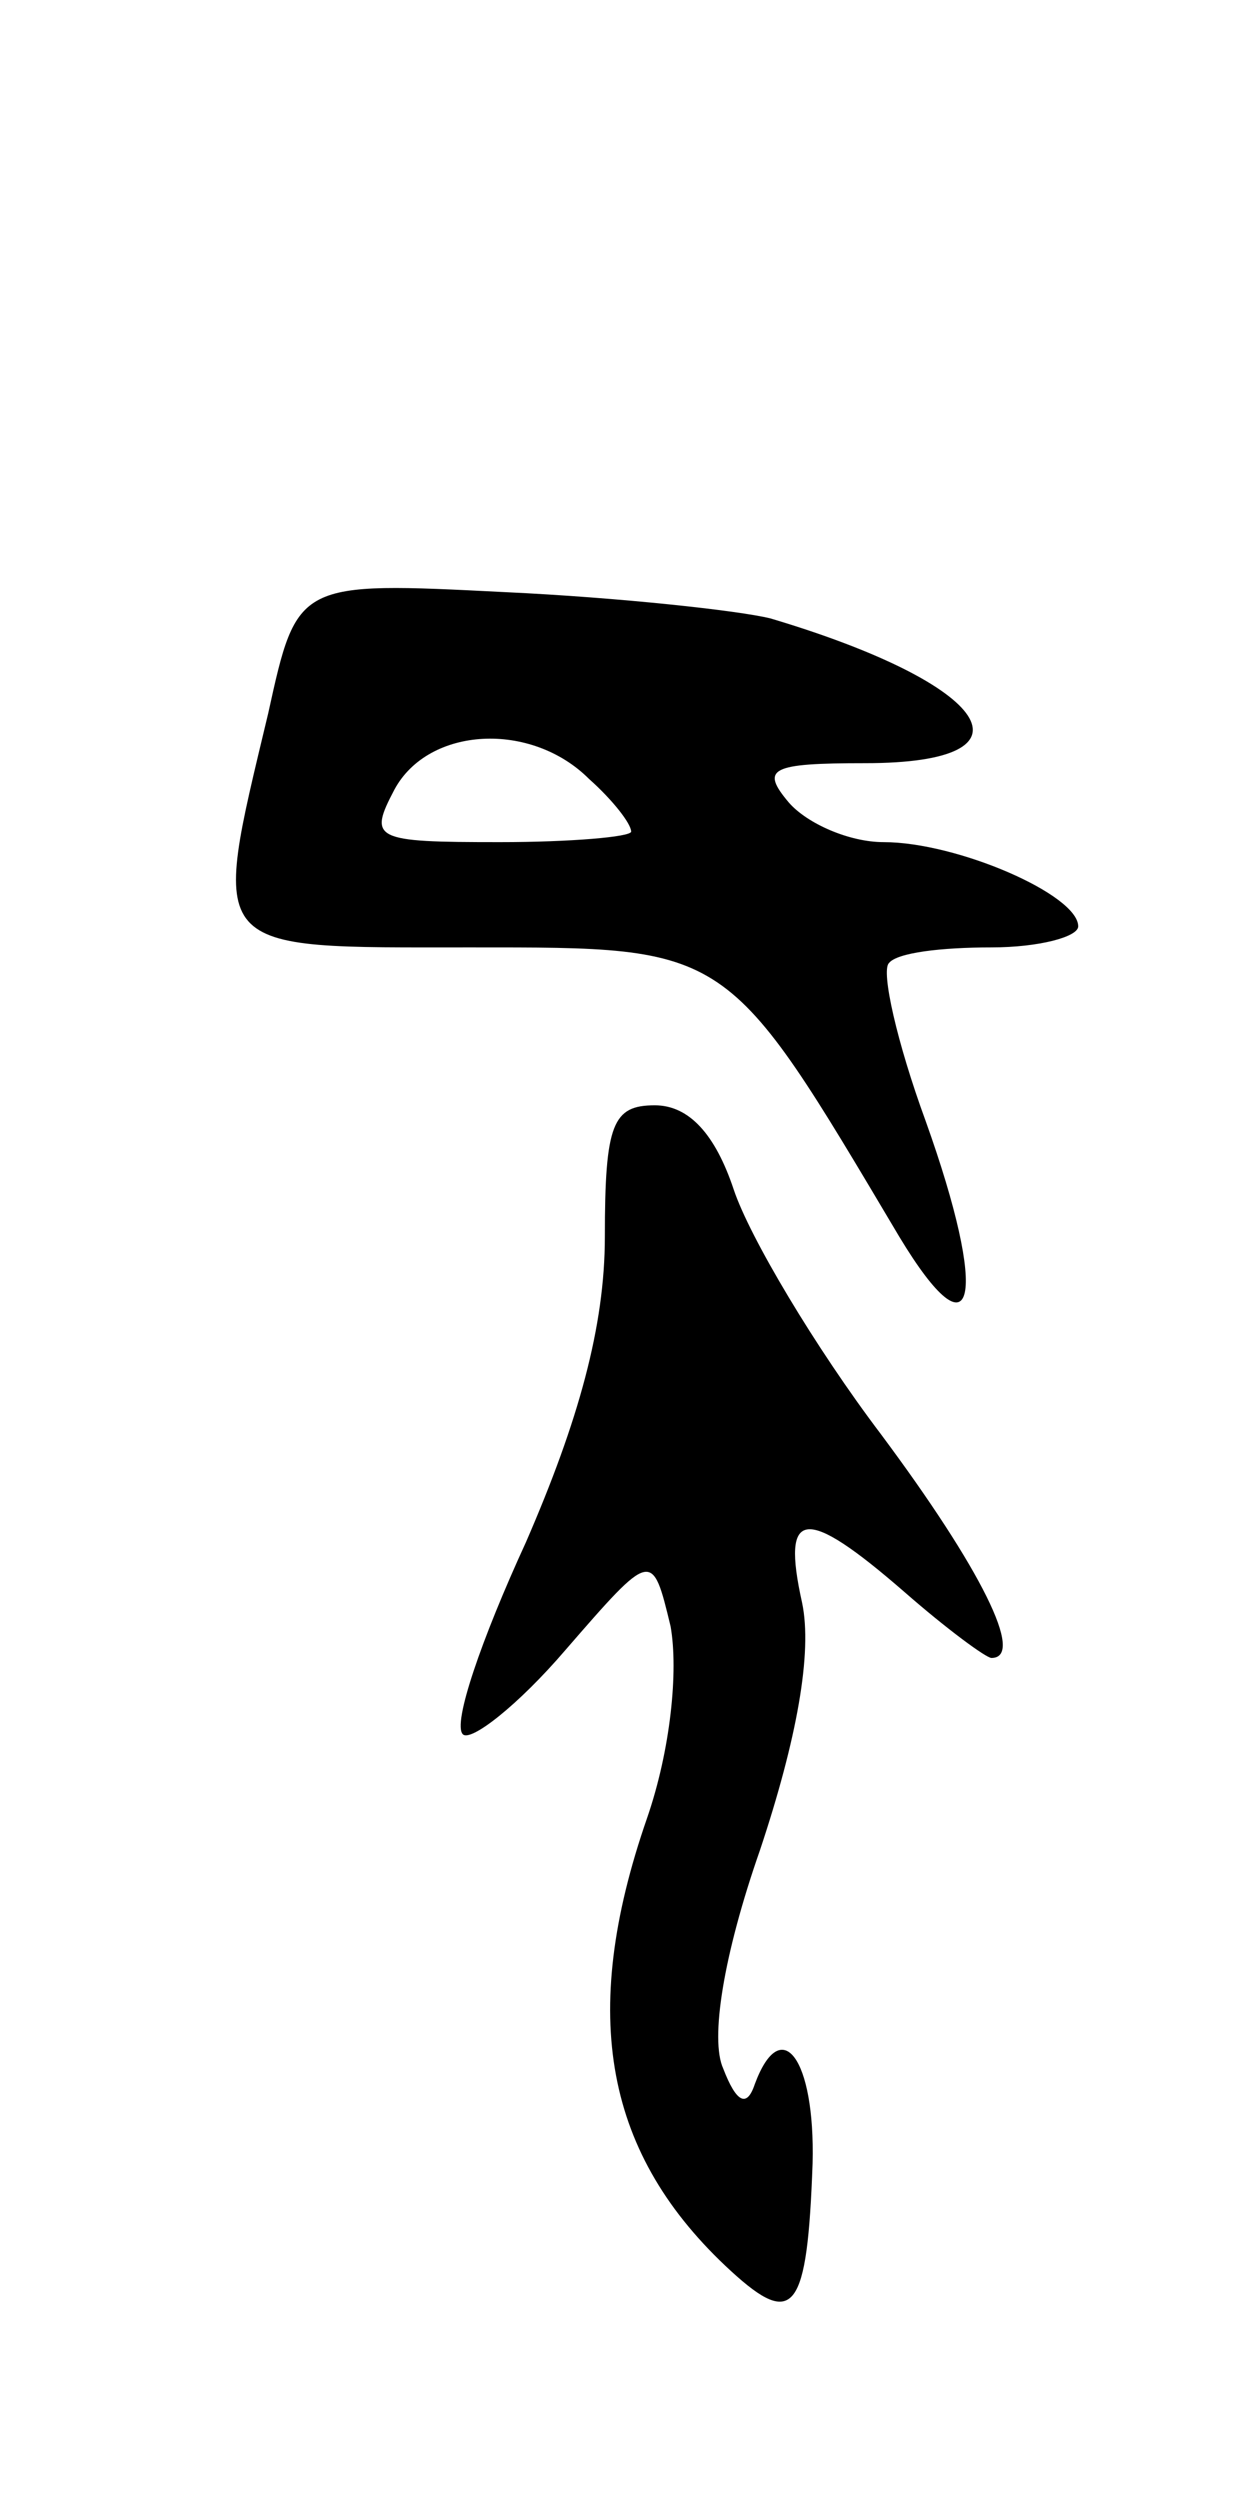 <svg version="1.0" xmlns="http://www.w3.org/2000/svg"
 width="47pt" height="95pt" viewBox="0 0 47 95"
 preserveAspectRatio="xMidYMid meet">
<g transform="translate(0,95) scale(0.1,-0.1)"
fill="#000000" stroke="none">
<path d="M102 679 c-22 -92 -24 -89 77 -89 99 0 97 1 163 -110 29 -48 34 -23
10 44 -11 30 -17 57 -14 60 3 4 20 6 39 6 18 0 33 4 33 8 0 12 -46 32 -74 32
-13 0 -29 7 -36 15 -11 13 -7 15 29 15 68 0 48 30 -36 55 -12 3 -58 8 -101 10
-79 4 -79 4 -90 -46z m122 -25 c9 -8 16 -17 16 -20 0 -2 -23 -4 -50 -4 -48 0
-50 1 -40 20 13 24 52 26 74 4z"/>
<path d="M230 480 c0 -34 -10 -70 -30 -116 -17 -37 -28 -69 -24 -73 3 -3 21
11 39 32 33 38 33 38 40 9 3 -17 0 -47 -9 -73 -26 -75 -16 -128 32 -172 24
-22 29 -15 31 41 1 40 -12 57 -22 30 -3 -9 -7 -7 -12 6 -5 11 0 43 14 83 14
42 20 75 16 94 -8 36 1 37 39 4 16 -14 31 -25 33 -25 13 0 -4 34 -42 85 -25
33 -50 75 -56 93 -7 21 -17 32 -30 32 -16 0 -19 -7 -19 -50z"/>
</g>
</svg>
